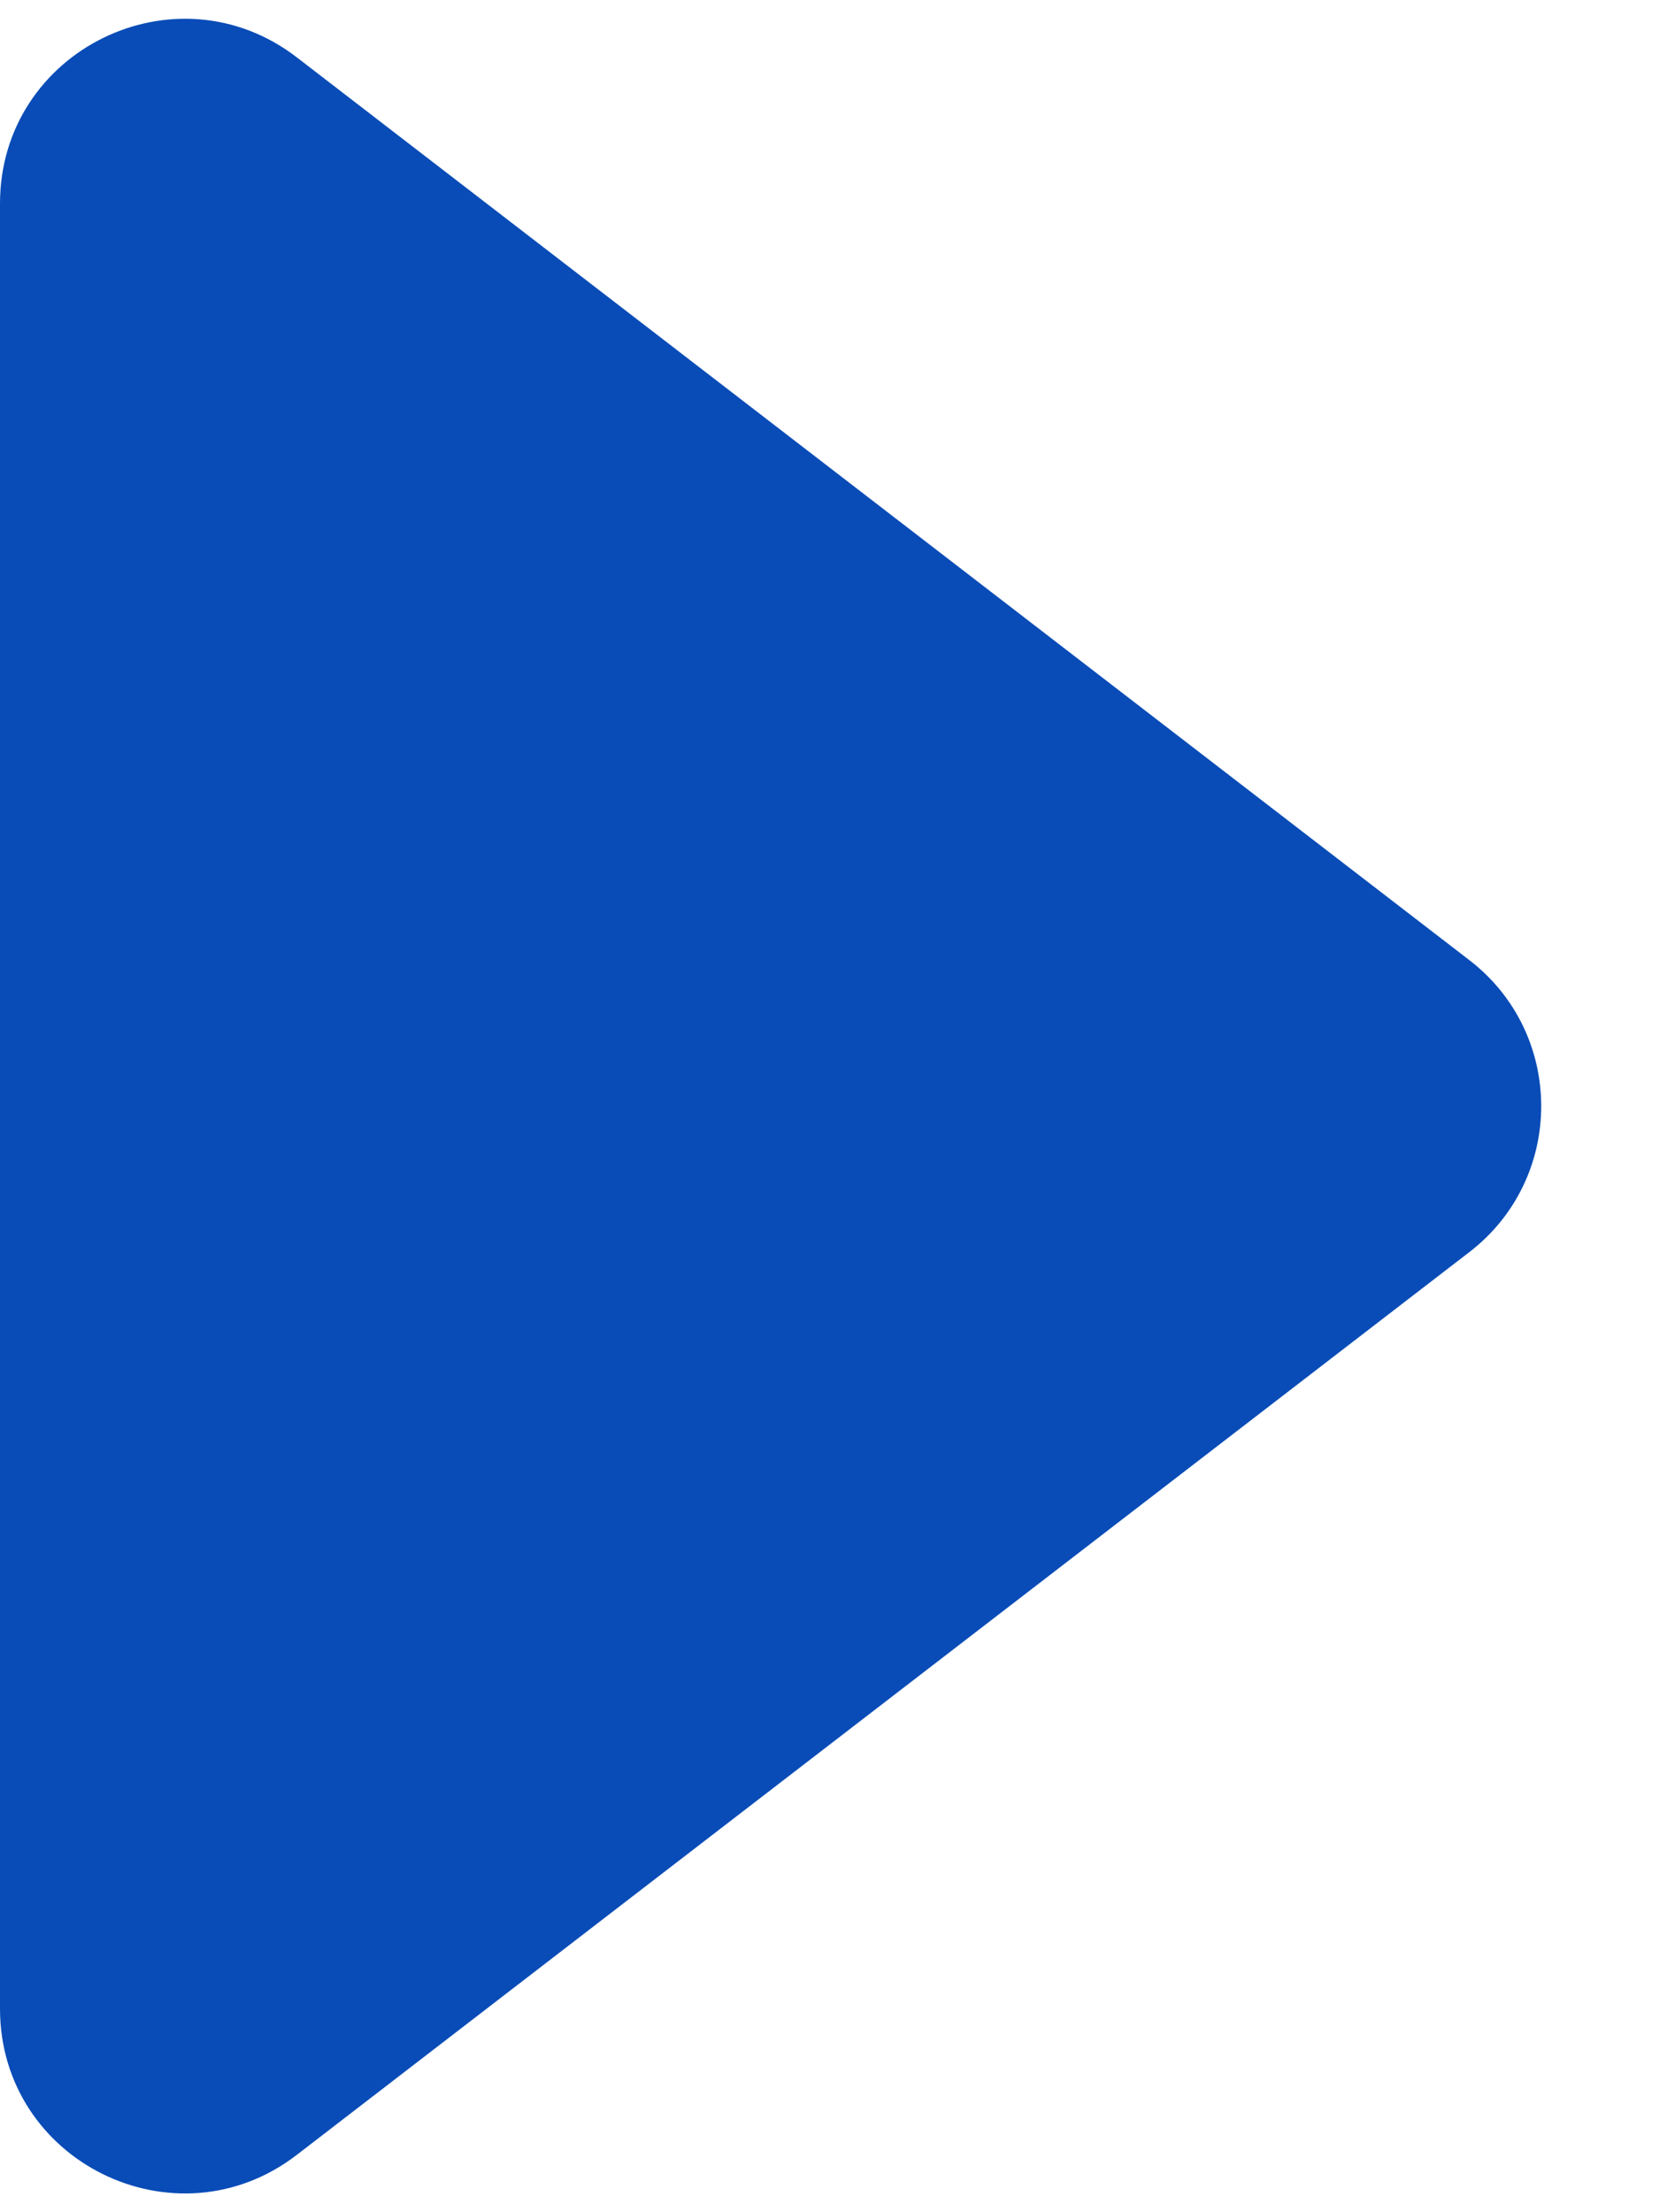 <svg width="9" height="12" viewBox="0 0 9 12" fill="none" xmlns="http://www.w3.org/2000/svg">
<path d="M7.971 5.208C8.491 5.608 8.491 6.392 7.971 6.792L1.61 11.689C0.952 12.195 0 11.726 0 10.896V1.104C0 0.274 0.952 -0.195 1.61 0.311L7.971 5.208Z" fill="#094CB7"/>
</svg>
